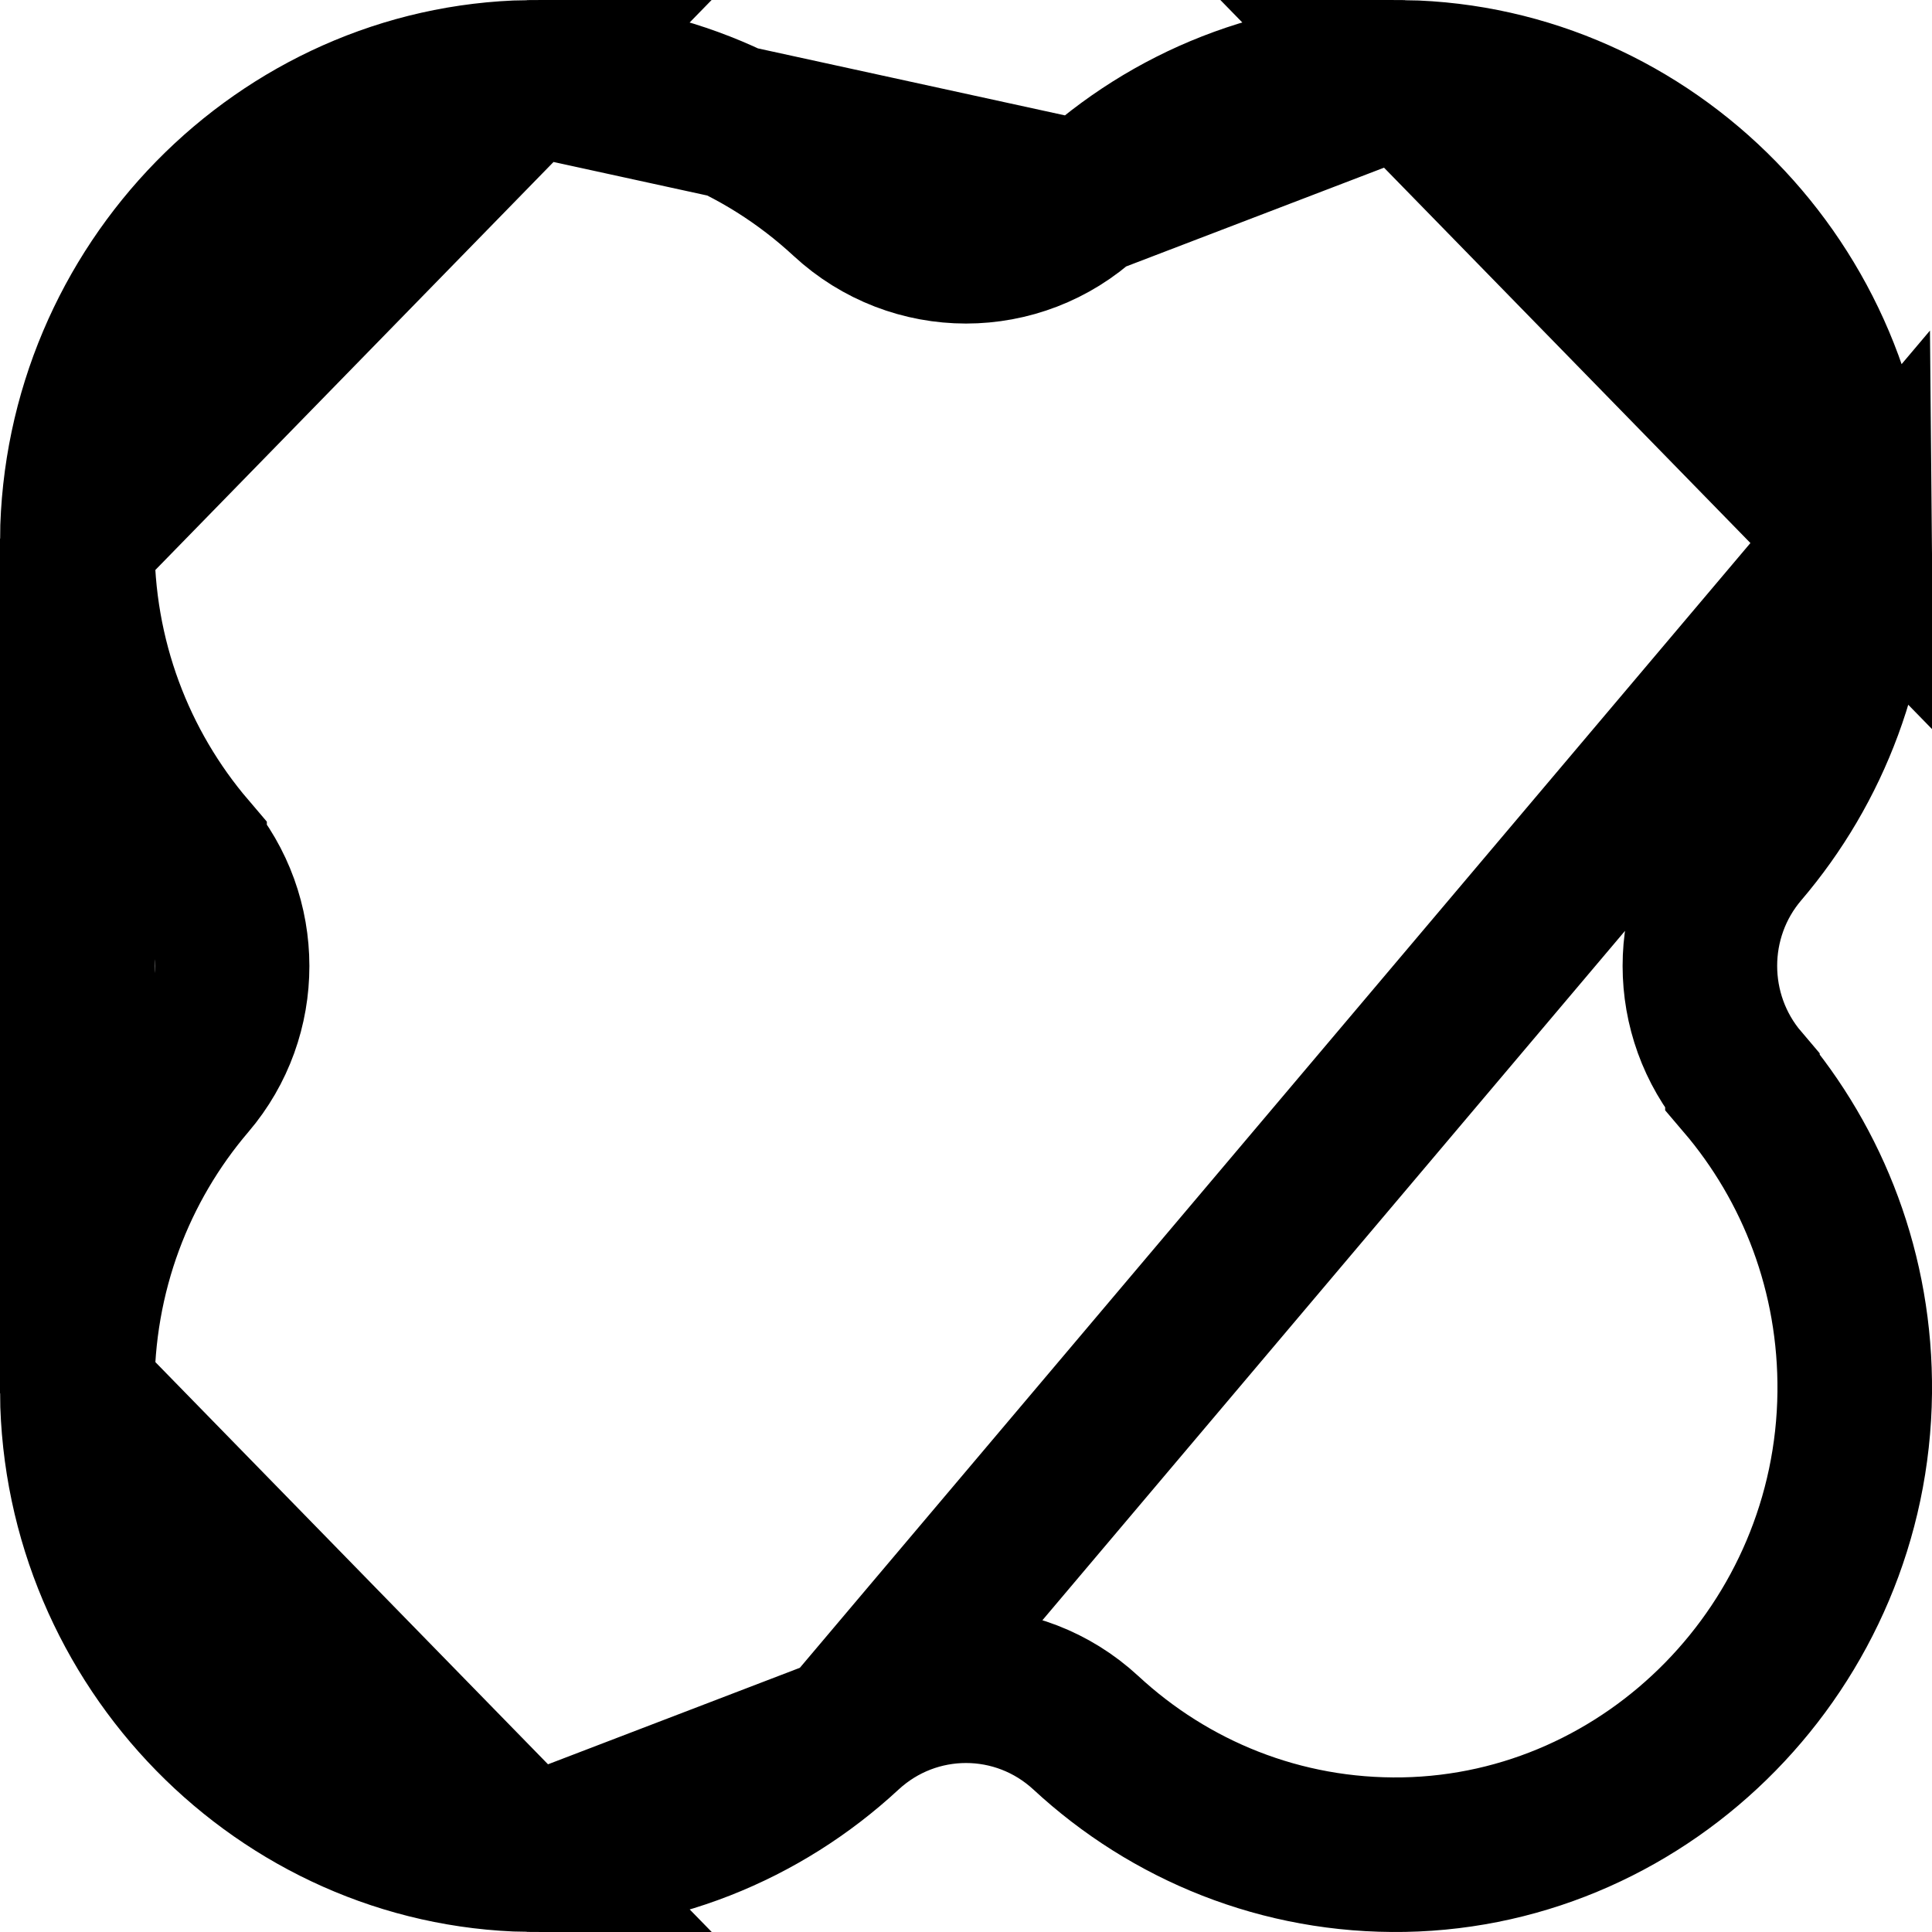 <svg width="25" height="25" viewBox="0 0 25 25" fill="none" xmlns="http://www.w3.org/2000/svg">
<path d="M14.053 2.576L14.052 2.577C13.173 3.39 11.827 3.39 10.948 2.577L10.948 2.577C9.864 1.573 8.418 0.973 6.835 1.001L14.053 2.576ZM14.053 2.576C15.135 1.571 16.581 0.973 18.165 1.001L14.053 2.576ZM1 6.979L1 6.979C0.984 8.521 1.536 9.926 2.453 11.001L2.453 11.002C3.186 11.863 3.188 13.138 2.453 13.999C1.536 15.073 0.986 16.479 1 18.021L1 6.979ZM1 6.979C1.033 3.716 3.651 1.059 6.834 1.001L1 6.979ZM10.948 22.423L10.948 22.423C11.827 21.61 13.173 21.61 14.052 22.423L14.052 22.423C15.136 23.427 16.581 24.027 18.165 23.999C21.349 23.941 23.965 21.284 24 18.021L24 18.021C24.016 16.479 23.464 15.074 22.547 13.999L22.547 13.998C21.814 13.137 21.812 11.862 22.547 11.001C23.464 9.927 24.015 8.521 24 6.979L10.948 22.423ZM10.948 22.423C9.864 23.427 8.418 24.027 6.835 23.999M10.948 22.423L6.835 23.999M6.835 23.999C3.651 23.941 1.033 21.284 1 18.022L6.835 23.999ZM18.166 1.001C21.349 1.059 23.967 3.716 24 6.978L18.166 1.001Z" stroke="black" stroke-width="2"/>
</svg>
